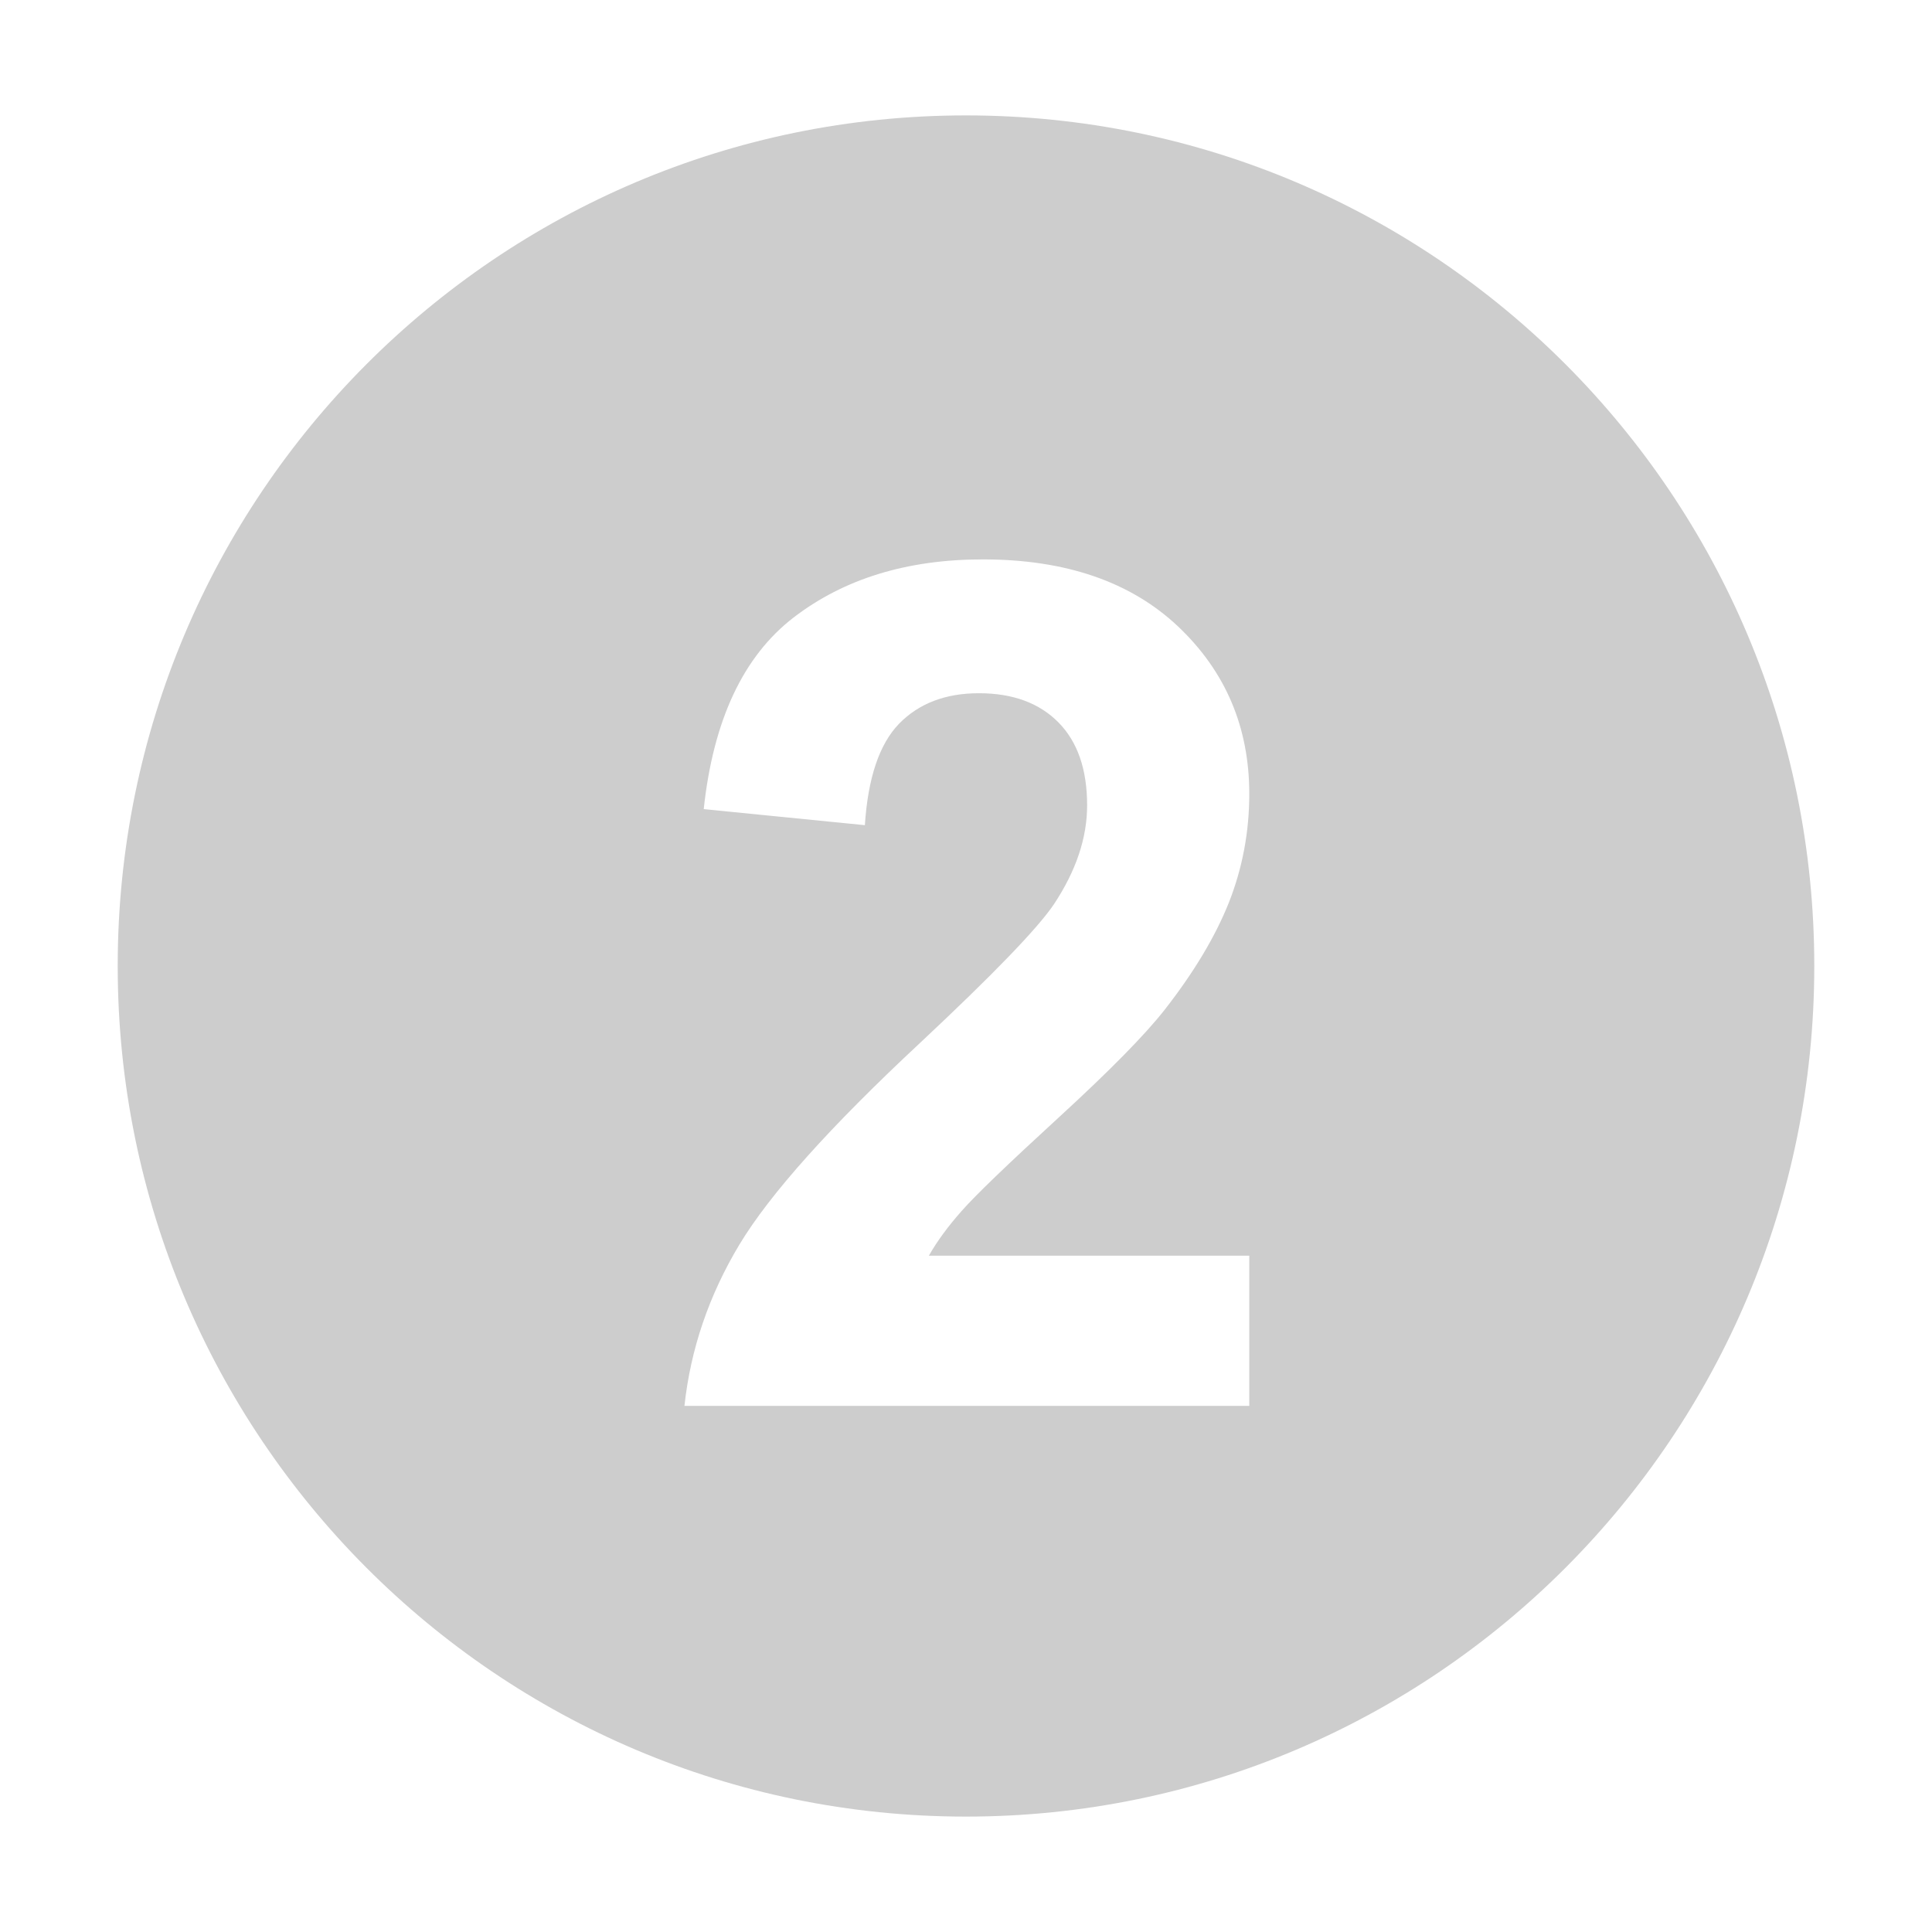 <?xml version="1.0" standalone="no"?><!DOCTYPE svg PUBLIC "-//W3C//DTD SVG 1.1//EN" "http://www.w3.org/Graphics/SVG/1.1/DTD/svg11.dtd"><svg t="1661748193334" class="icon" viewBox="0 0 1024 1024" version="1.1" xmlns="http://www.w3.org/2000/svg" p-id="6276" xmlns:xlink="http://www.w3.org/1999/xlink" width="128" height="128"><path d="M511.951 962.834c-248.254 0-449.562-201.849-449.562-450.834S263.697 61.166 511.951 61.166c248.353 0 449.659 201.848 449.659 450.833S760.305 962.834 511.951 962.834L511.951 962.834zM662.142 665.533 492.321 665.533c4.434-7.78 10.225-15.652 17.466-23.794 7.144-8.142 24.246-24.608 51.292-49.399 27.053-24.79 45.696-43.788 56.096-56.997 15.567-19.905 26.962-38.904 34.203-57.089 7.148-18.186 10.765-37.366 10.765-57.451 0-35.375-12.573-64.87-37.636-88.665-25.154-23.794-59.715-35.647-103.595-35.647-40.078 0-73.464 10.223-100.246 30.762-26.69 20.538-42.61 54.374-47.677 101.602l85.408 8.505c1.629-25.061 7.688-42.975 18.094-53.741 10.493-10.766 24.608-16.195 42.34-16.195 17.915 0 31.94 5.156 42.07 15.38 10.227 10.314 15.293 24.971 15.293 44.062 0 17.282-5.884 34.742-17.641 52.475-8.691 12.847-32.213 37.185-70.665 73.194-47.772 44.513-79.794 80.251-95.994 107.121-16.193 26.962-25.877 55.461-29.127 85.498l299.375 0L662.142 665.533 662.142 665.533z" p-id="6277" fill="#cdcdcd"></path></svg>